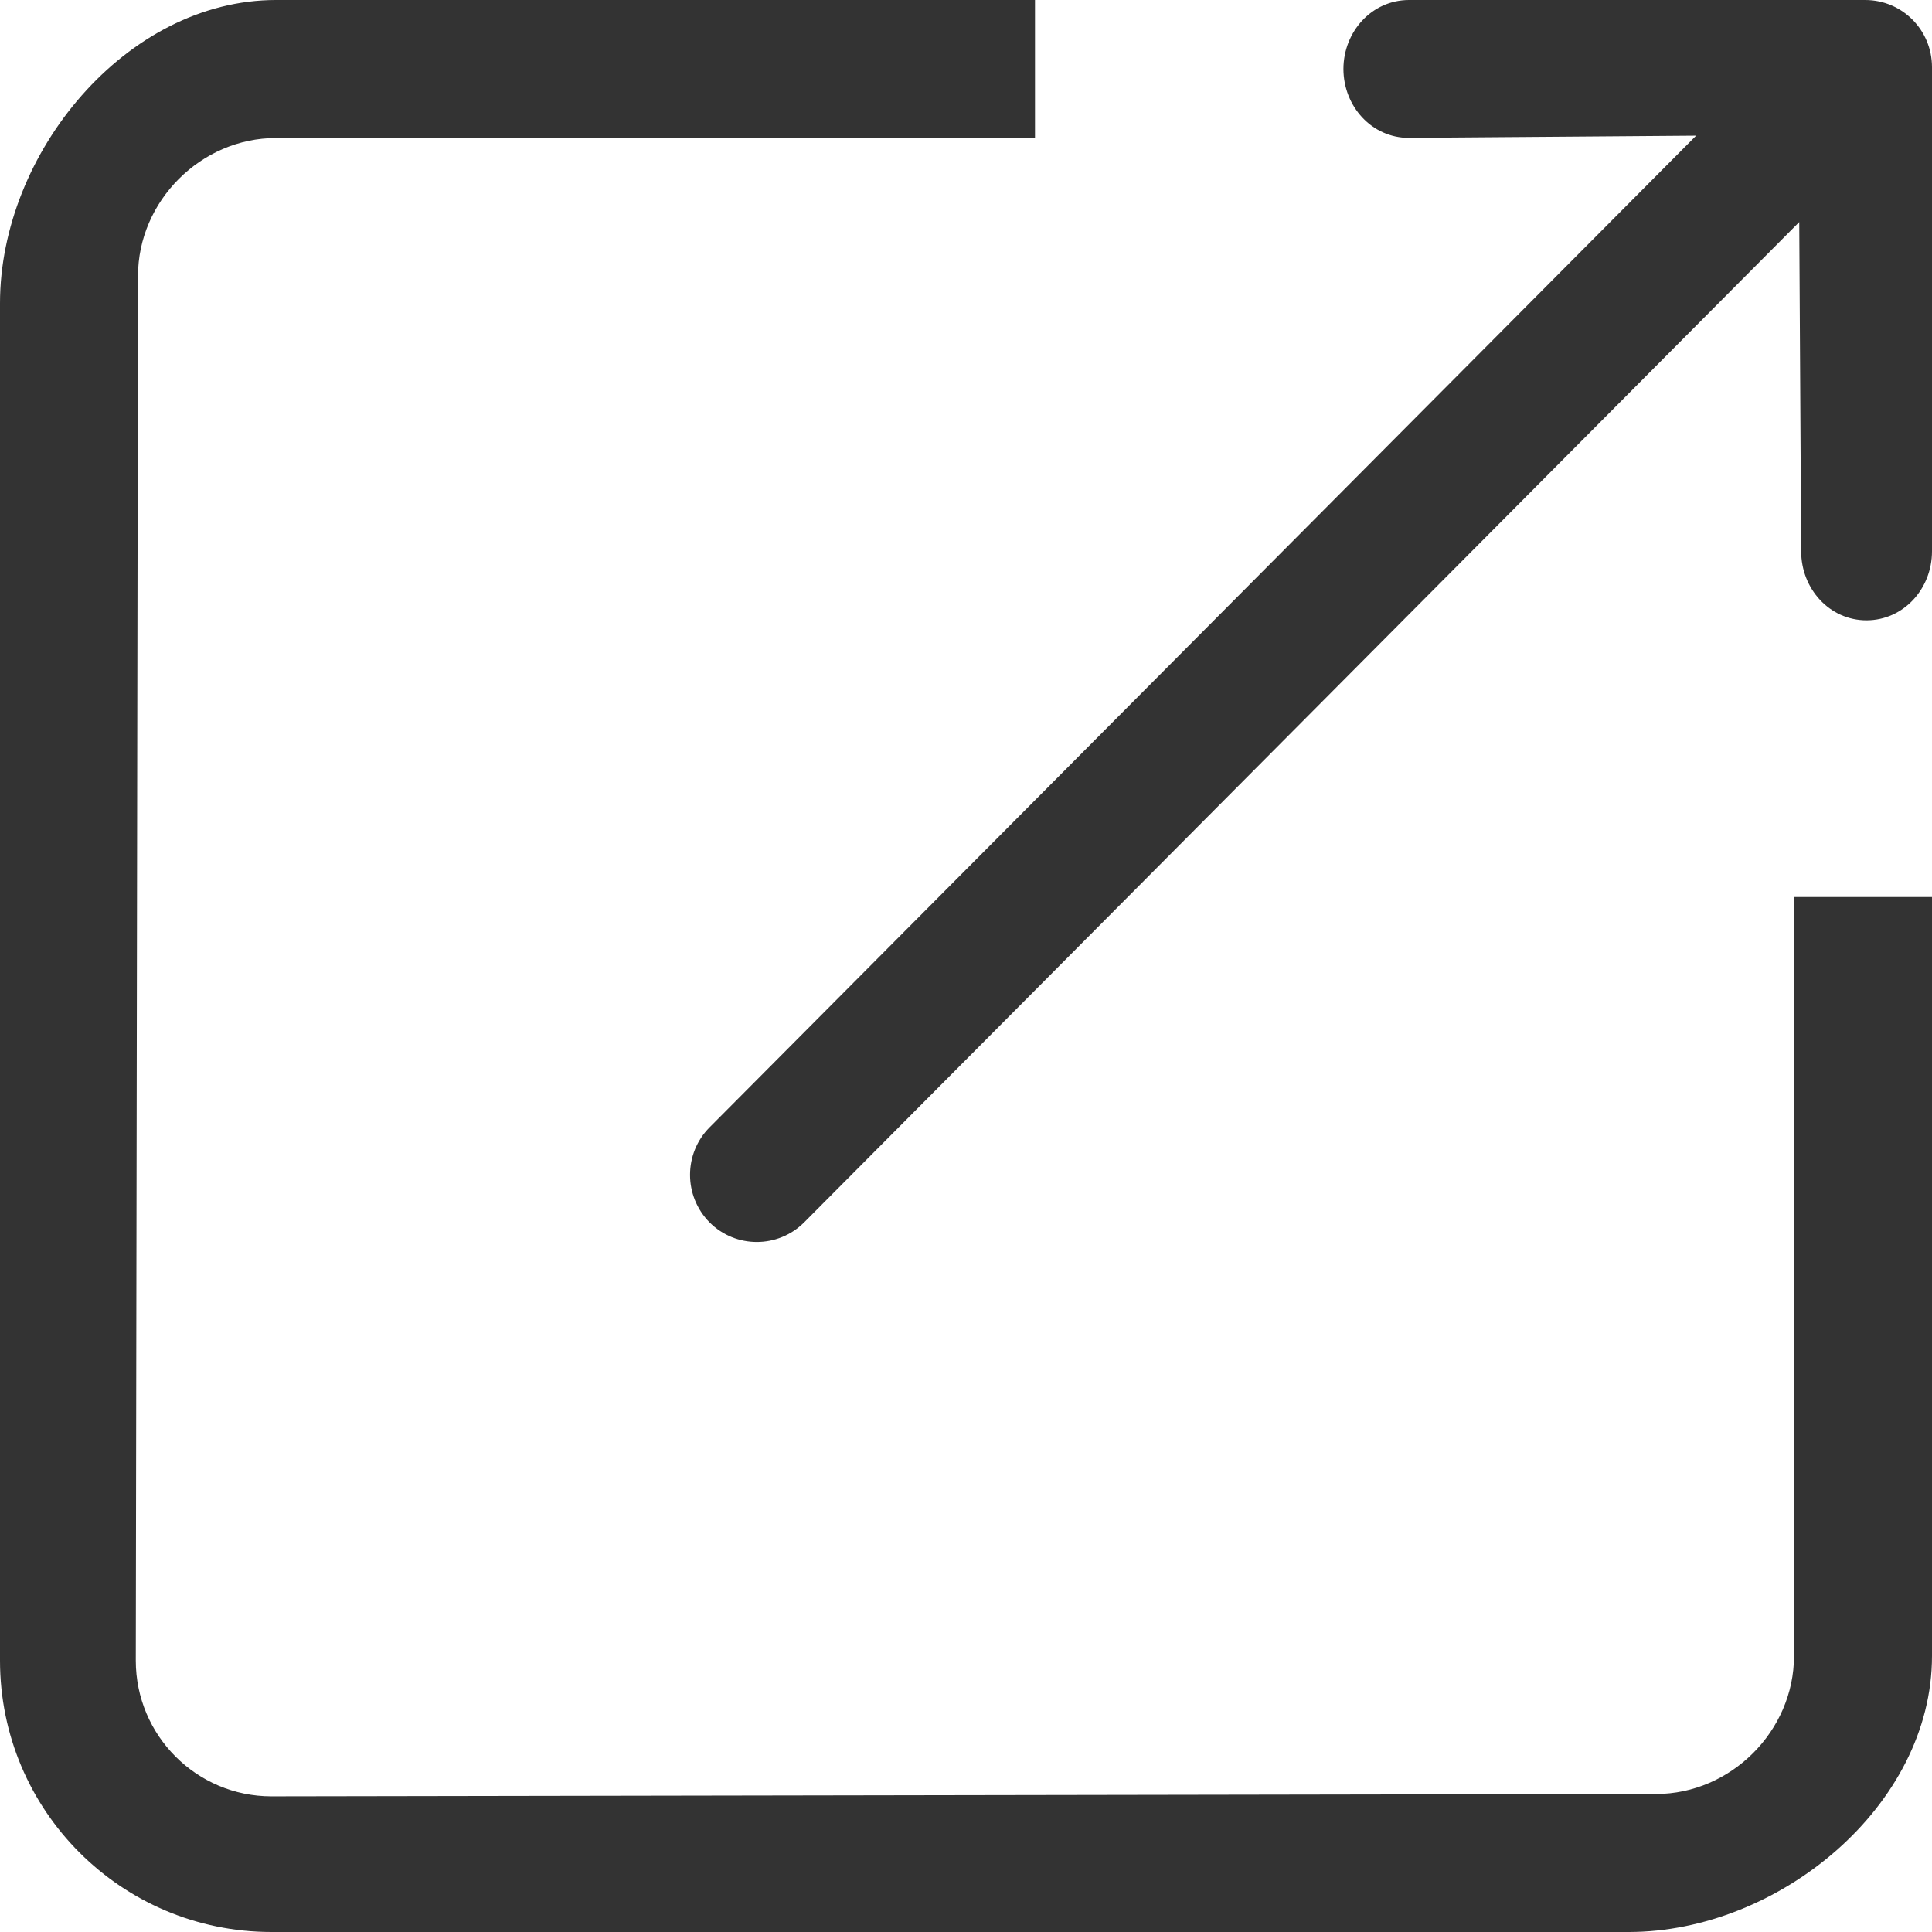 <?xml version="1.0" encoding="UTF-8"?>
<svg width="14px" height="14px" viewBox="0 0 14 14" version="1.1" xmlns="http://www.w3.org/2000/svg" xmlns:xlink="http://www.w3.org/1999/xlink">
    <!-- Generator: Sketch 63 (92445) - https://sketch.com -->
    <title>编组 5</title>
    <desc>Created with Sketch.</desc>
    <g id="图标页面" stroke="none" stroke-width="1" fill="none" fill-rule="evenodd">
        <g id="画板" transform="translate(-371, -42)" fill="#333333" fill-rule="nonzero">
            <g id="导出员工" transform="translate(362, 33)">
                <g id="编组-5" transform="translate(9, 9)">
                    <path d="M11.803,14 L1.967,14 C0.88,14 -1.38555833e-13,13.12 -1.38555833e-13,12.033 L-1.38555833e-13,2.197 C-1.38555833e-13,1.111 0.913,8.56386312e-07 2,8.56386312e-07 L7.5,8.56386312e-07 L7.5,1 L2,1 C1.456,1 1,1.457 1,2 L0.984,12.033 C0.984,12.576 1.424,13.017 1.967,13.017 L12,13 C12.543,13 13,12.543 13,12 L13,6.5 L14,6.5 L14,12 C14,13.087 12.889,14 11.803,14 Z M13.526,4.495 C13.257,4.495 13.052,4.266 13.052,3.995 L13.038,1.609 L5.827,8.858 C5.637,9.047 5.331,9.047 5.142,8.858 C4.953,8.667 4.953,8.359 5.142,8.169 L12.291,0.983 L10.209,0.999 C9.94,0.999 9.735,0.77 9.735,0.499 C9.736,0.229 9.94,0.001 10.209,8.56386312e-07 L13.516,8.56386312e-07 C13.784,-0 14,0.217 14,0.487 L14,3.995 C14,4.266 13.795,4.494 13.526,4.495 Z" id="形状"></path>
                </g>
            </g>
        </g>
    </g>
</svg>